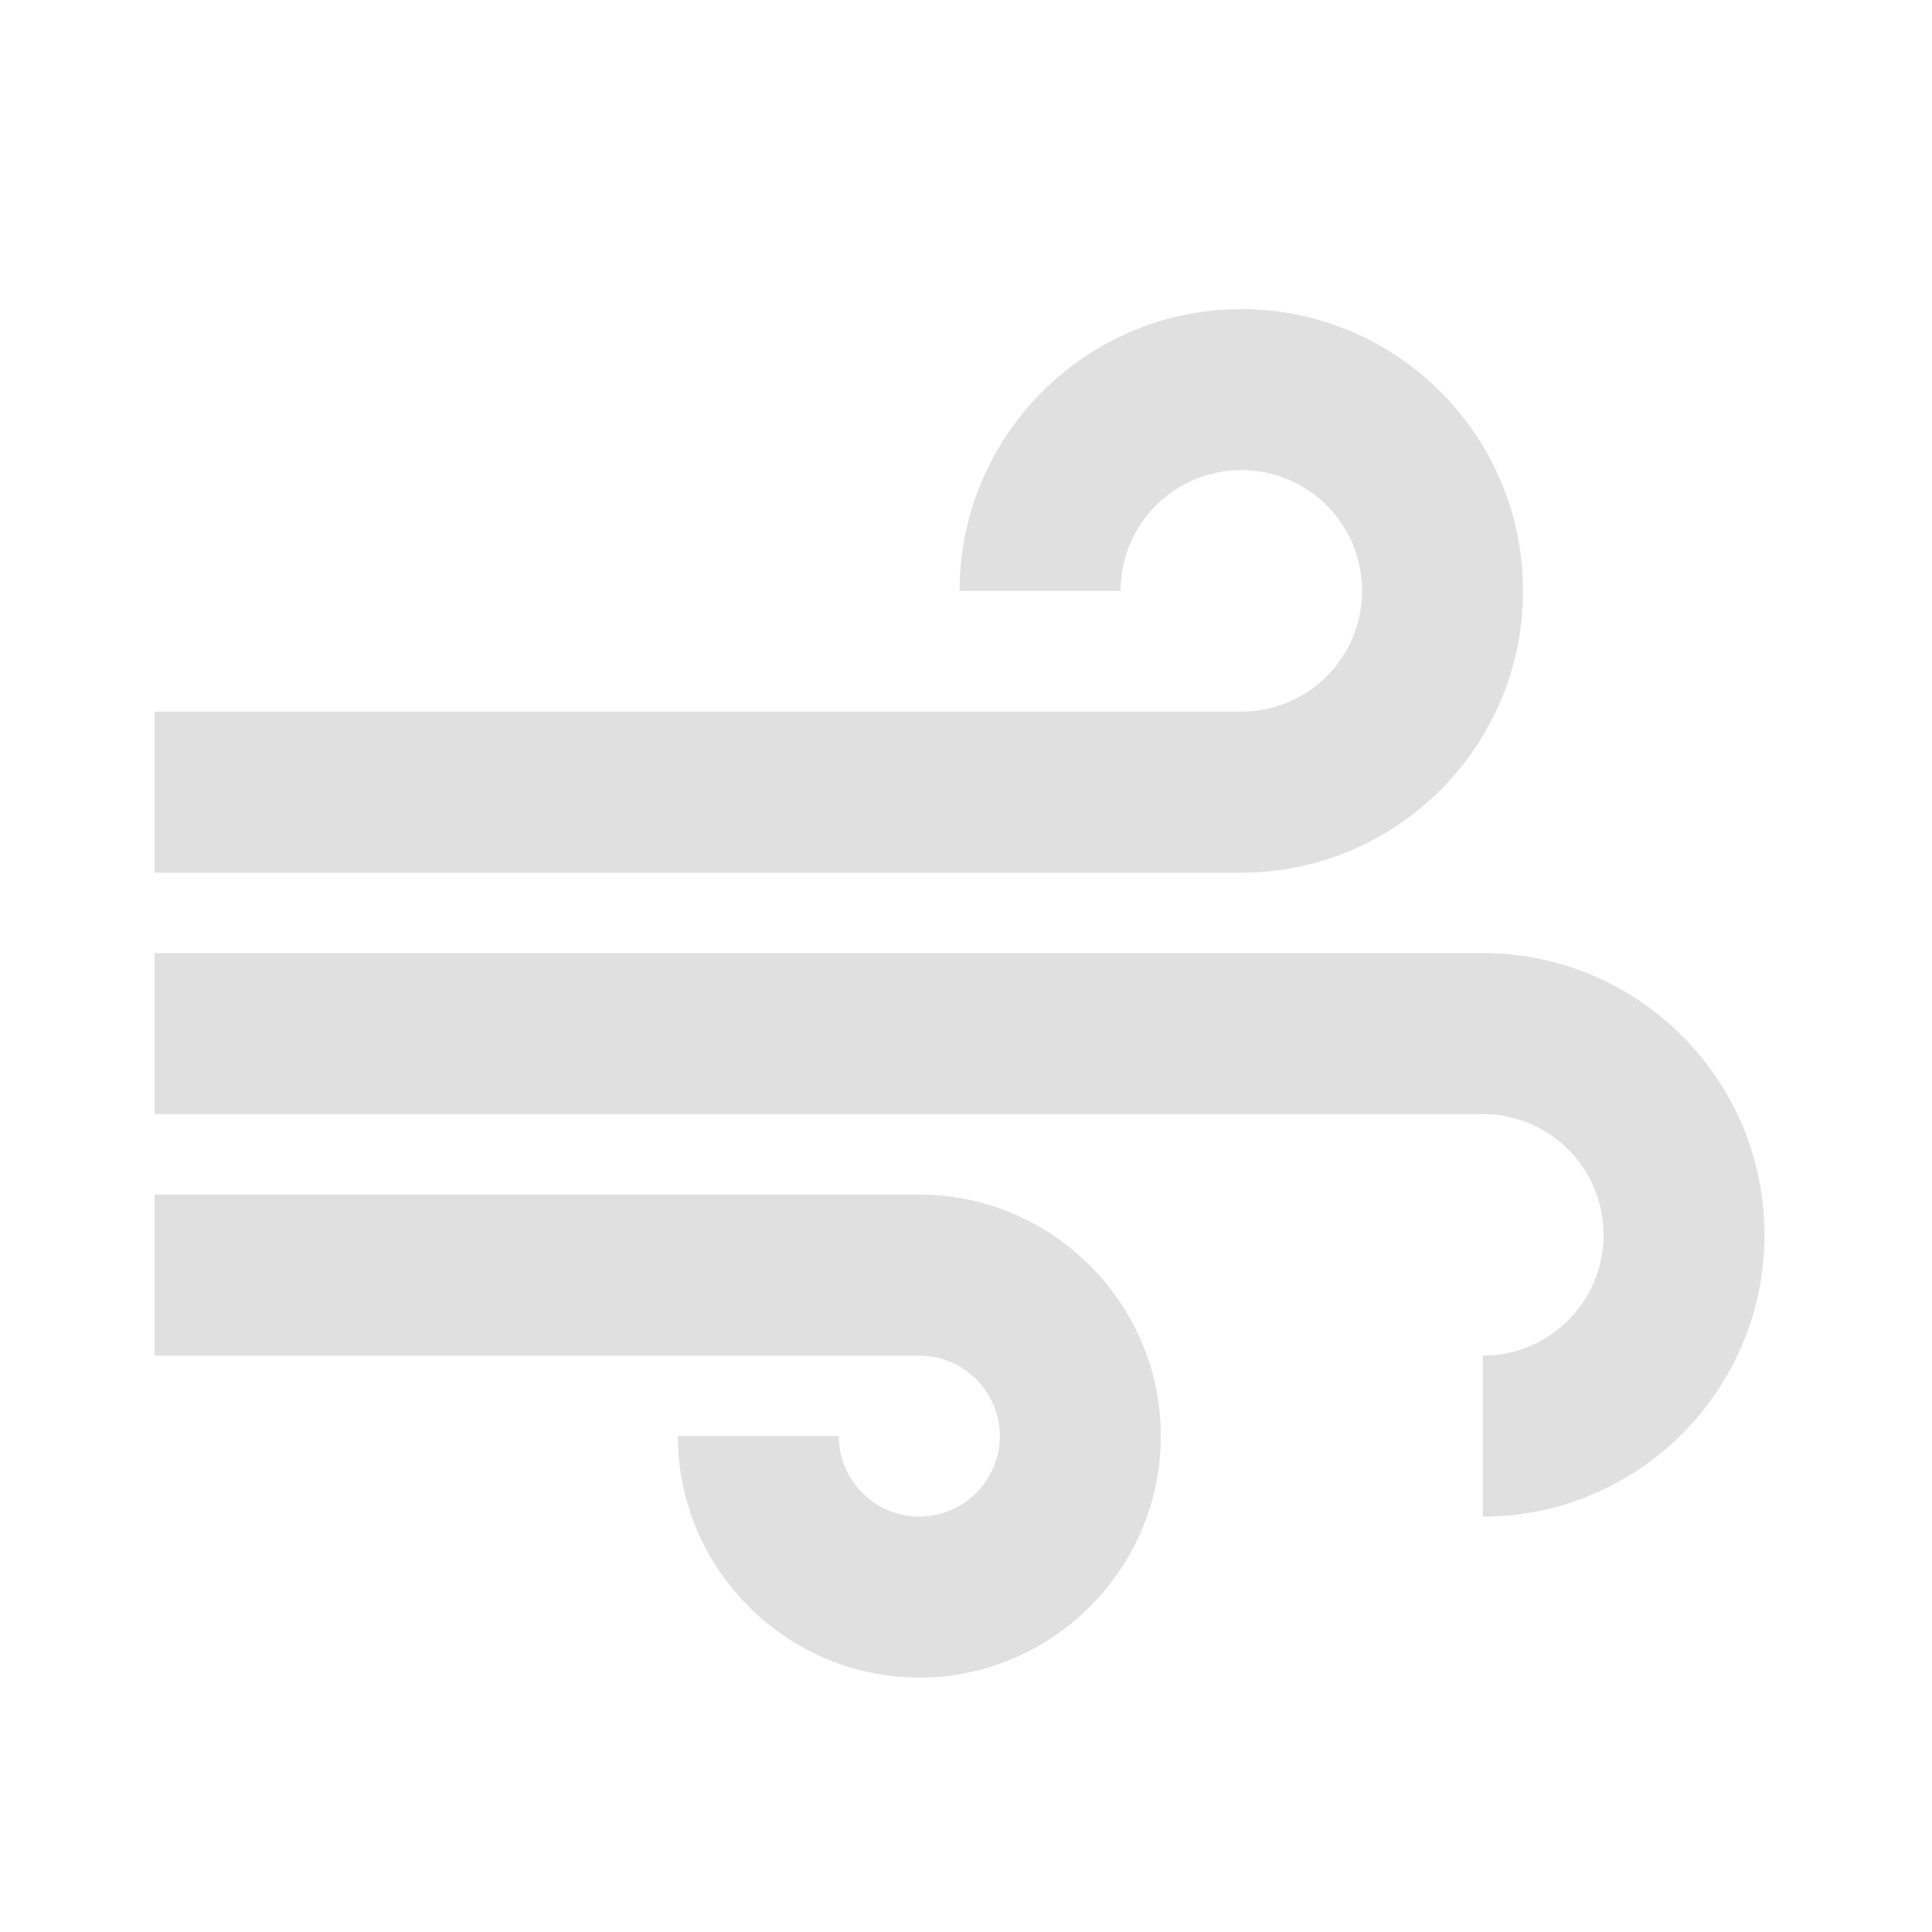 <svg width="25" height="25" viewBox="0 0 25 25" fill="none" xmlns="http://www.w3.org/2000/svg">
<path d="M15.021 18.583C15.021 20.302 13.615 21.708 11.896 21.708C10.177 21.708 8.771 20.302 8.771 18.583H10.854C10.854 19.156 11.323 19.625 11.896 19.625C12.469 19.625 12.938 19.156 12.938 18.583C12.938 18.01 12.469 17.542 11.896 17.542H2V15.458H11.896C13.615 15.458 15.021 16.865 15.021 18.583ZM19.708 7.646C19.708 5.635 18.073 4 16.062 4C14.052 4 12.417 5.635 12.417 7.646H14.5C14.5 6.781 15.198 6.083 16.062 6.083C16.927 6.083 17.625 6.781 17.625 7.646C17.625 8.51 16.927 9.208 16.062 9.208H2V11.292H16.062C18.073 11.292 19.708 9.656 19.708 7.646ZM19.188 12.333H2V14.417H19.188C20.052 14.417 20.75 15.115 20.75 15.979C20.75 16.844 20.052 17.542 19.188 17.542V19.625C21.198 19.625 22.833 17.99 22.833 15.979C22.833 13.969 21.198 12.333 19.188 12.333Z" fill="#E0E0E0"/>
</svg>
